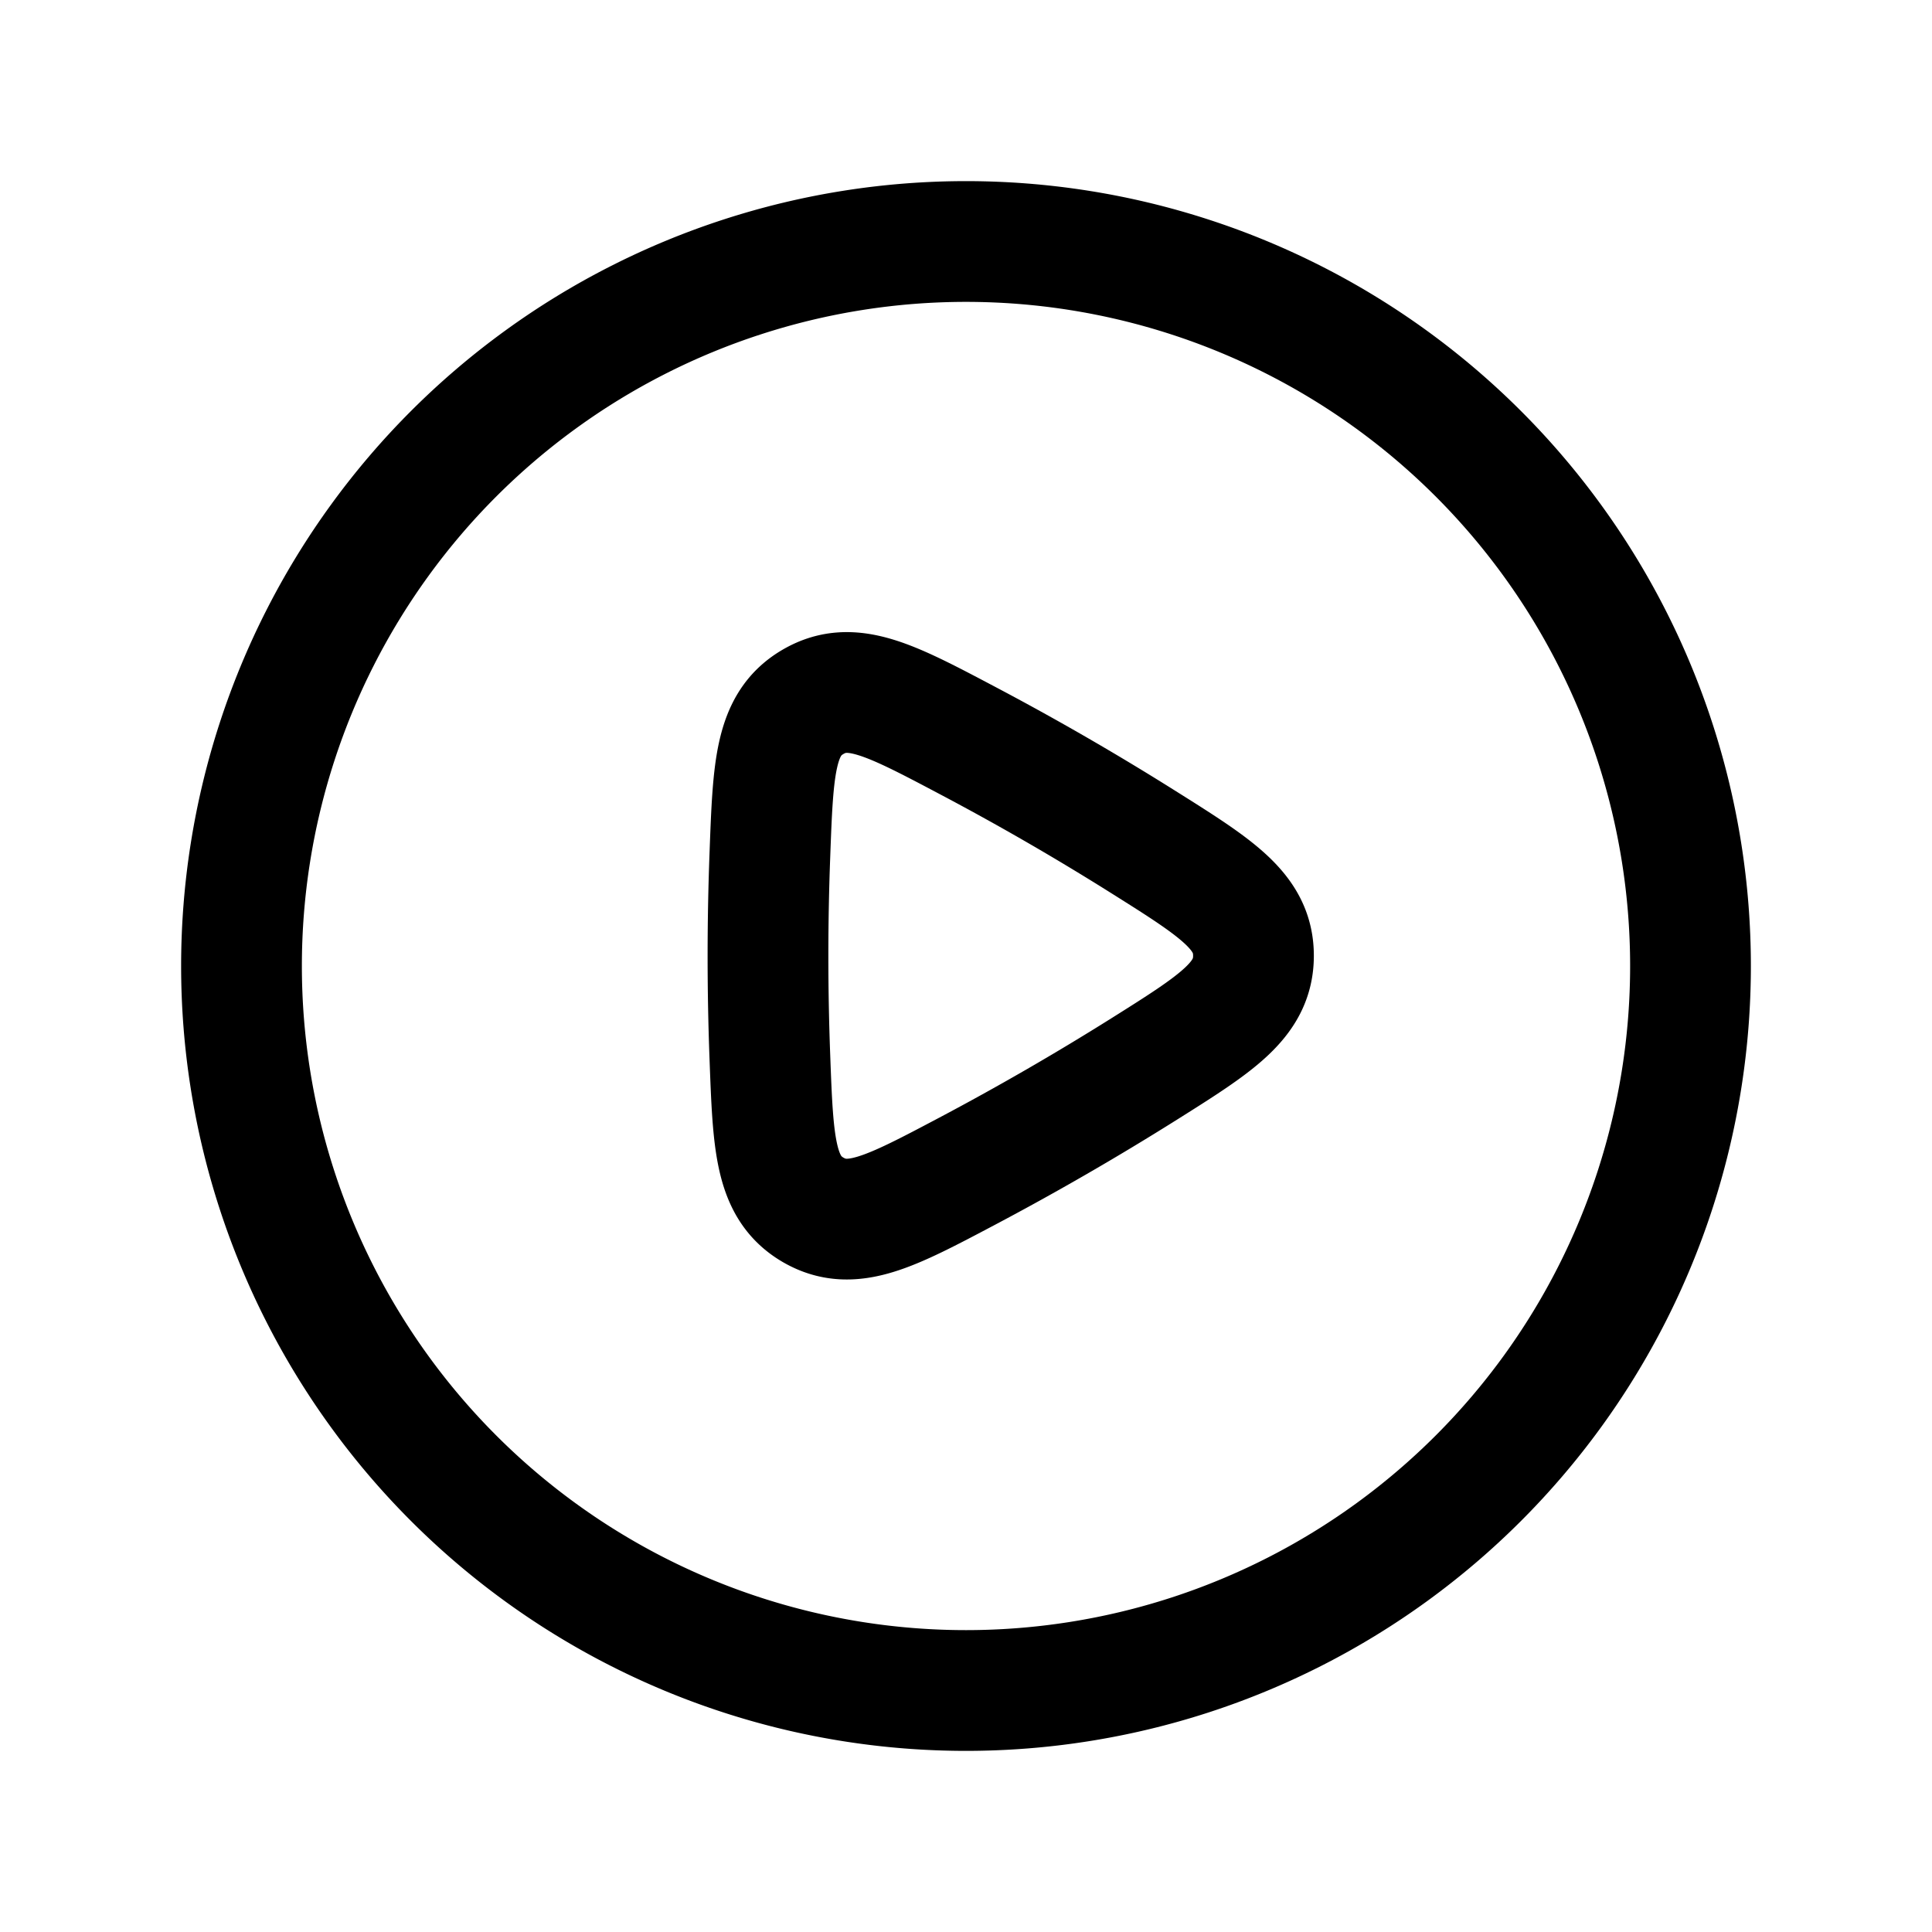 <svg xmlns="http://www.w3.org/2000/svg" width="24" height="24" fill="none">
    <path stroke="currentColor" stroke-linejoin="round" stroke-width="1.5" d="M9.564 10.614c.04-1.081.06-1.622.54-1.898.478-.276.956-.024 1.913.482a33.426 33.426 0 0 1 2.183 1.26c.915.575 1.372.863 1.371 1.415 0 .553-.457.84-1.37 1.414a34.315 34.315 0 0 1-2.19 1.264c-.953.504-1.428.755-1.907.48-.479-.277-.5-.815-.54-1.891a33.45 33.45 0 0 1 0-2.526Z"/>
    <path stroke="currentColor" stroke-linejoin="round" stroke-width="1.5" d="M21 12a9 9 0 1 1-18 0 9 9 0 0 1 18 0Z"/>
</svg>